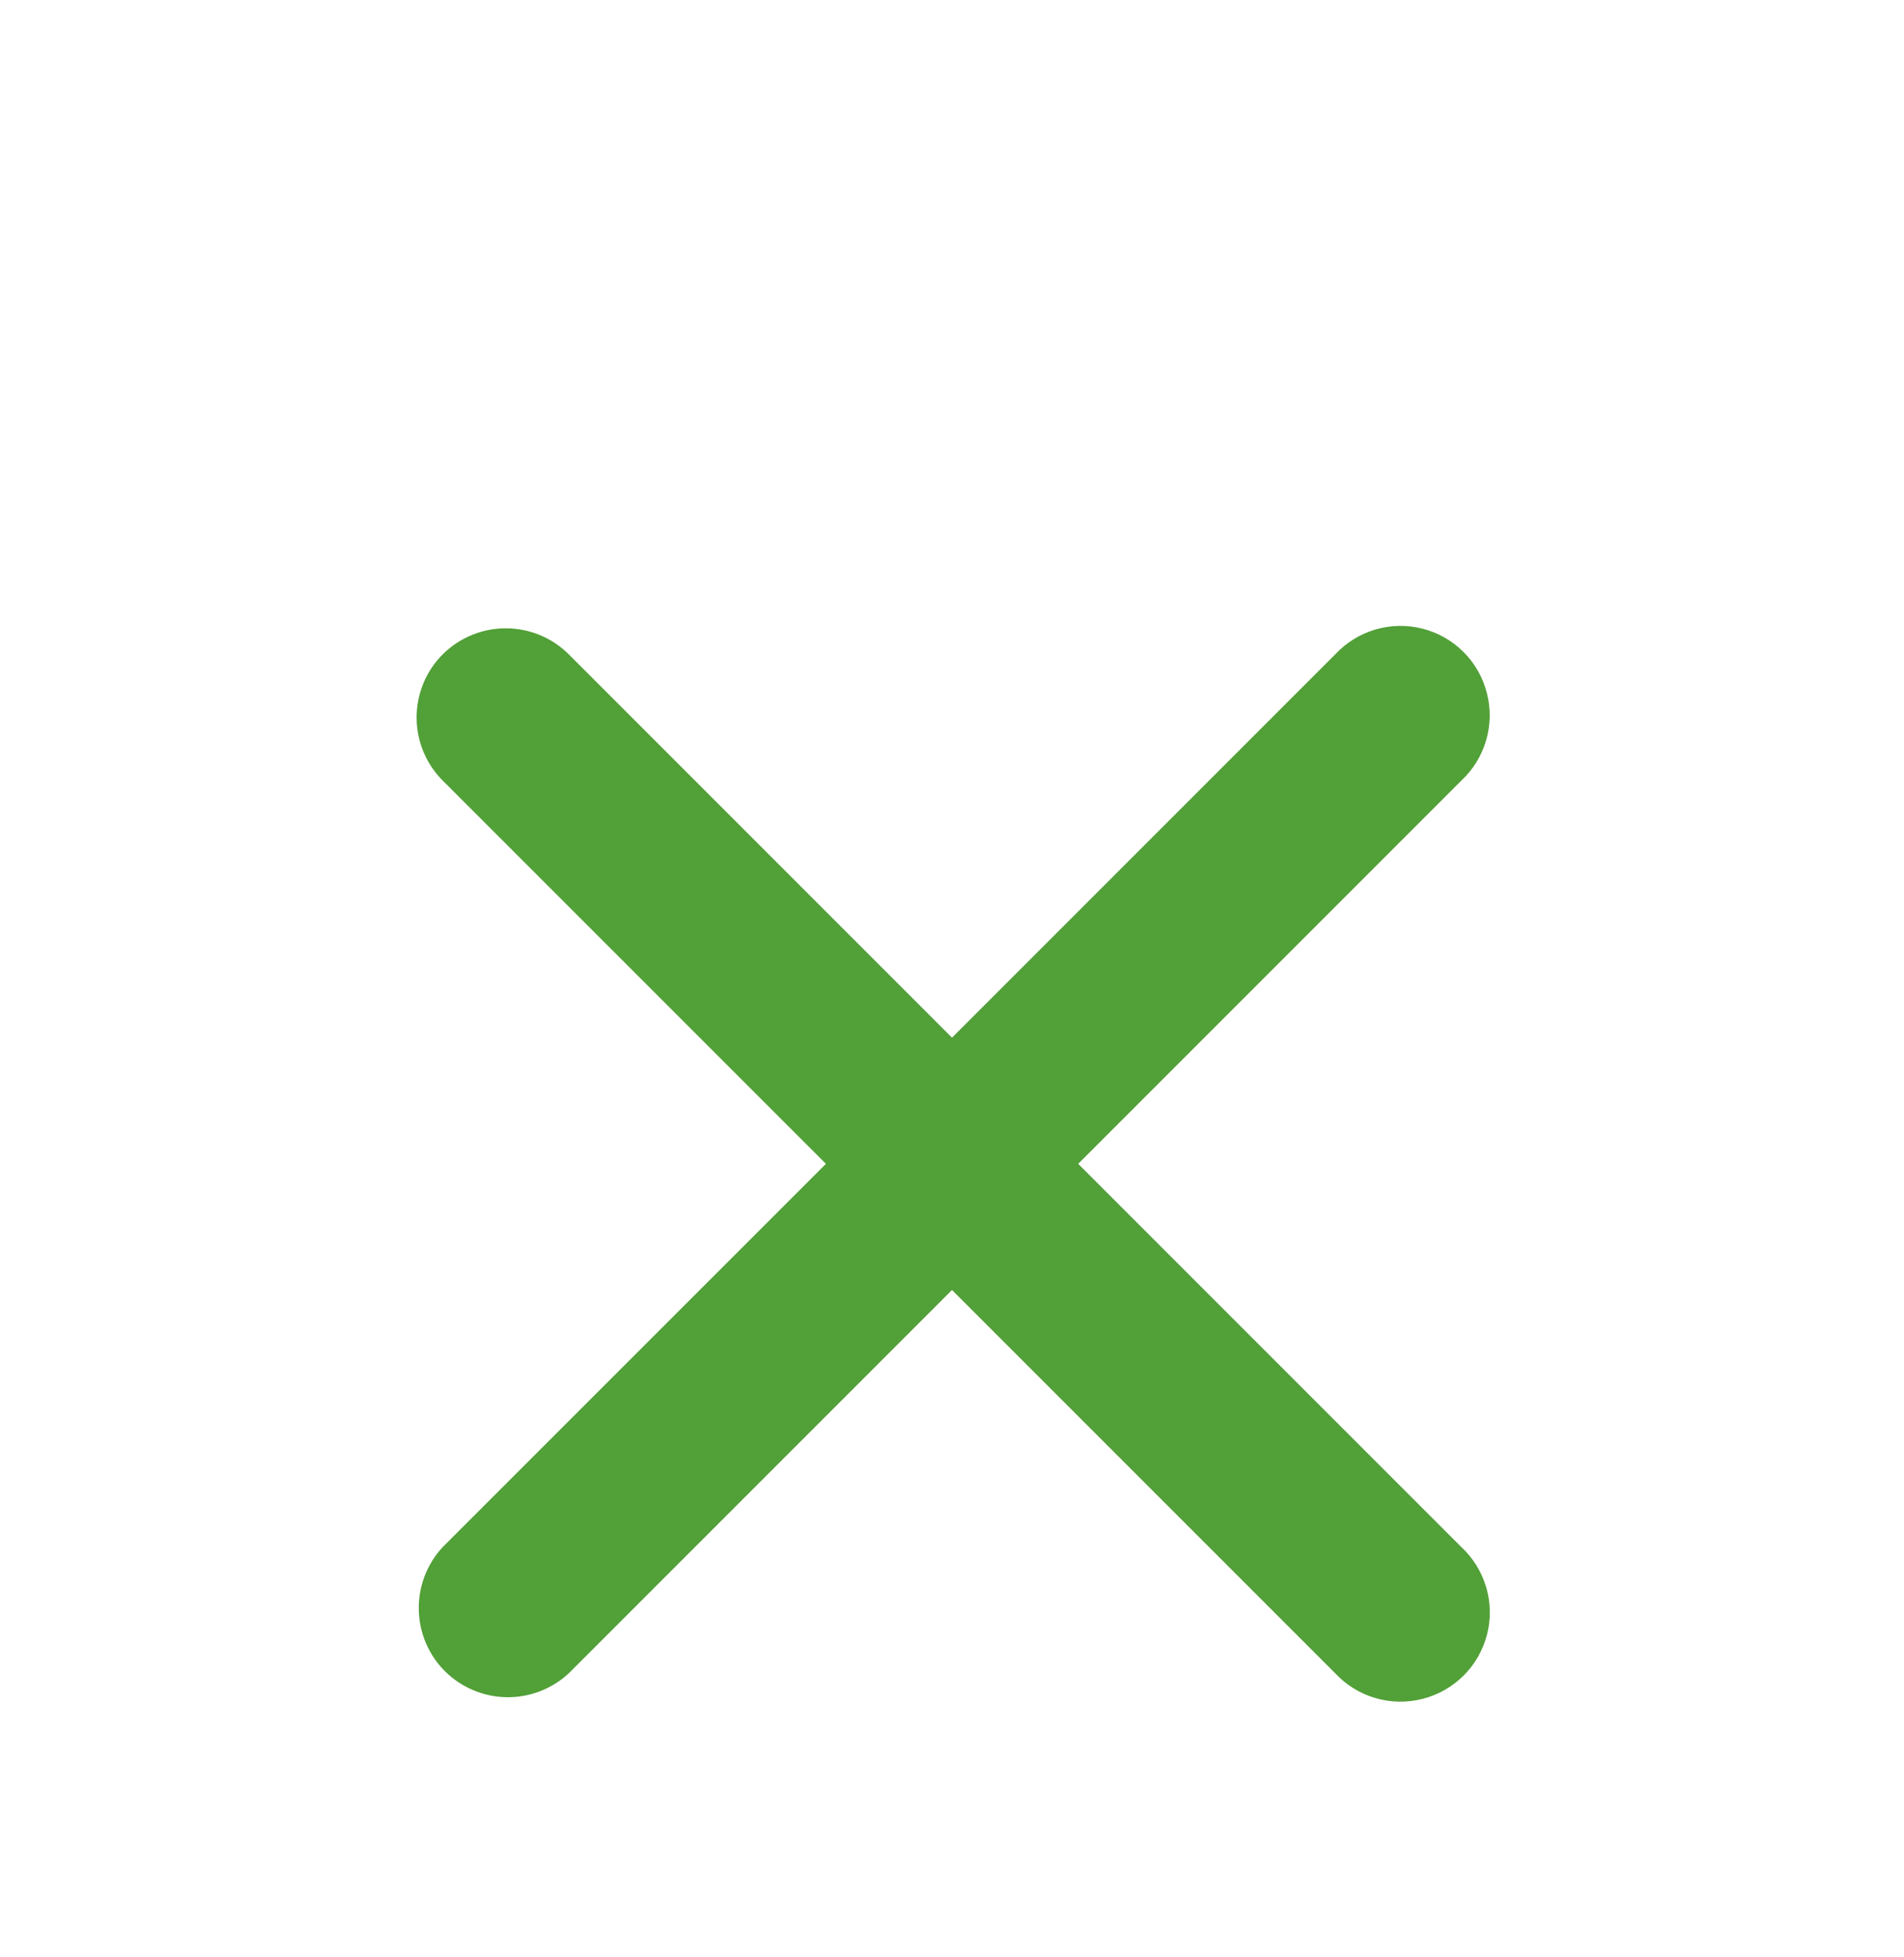 <svg width="36" height="37" viewBox="0 0 36 37" fill="none" xmlns="http://www.w3.org/2000/svg">
<g id="octicon:x-16" filter="url(#filter0_d_2882_7499)">
<path id="Vector" d="M8.37 8.37C8.687 8.054 9.116 7.877 9.563 7.877C10.01 7.877 10.439 8.054 10.755 8.37L18 15.615L25.245 8.37C25.452 8.148 25.714 7.986 26.005 7.9C26.296 7.814 26.604 7.809 26.898 7.884C27.192 7.959 27.459 8.112 27.674 8.327C27.888 8.541 28.04 8.81 28.114 9.104C28.189 9.397 28.184 9.705 28.099 9.996C28.014 10.286 27.852 10.549 27.631 10.755L20.386 18L27.631 25.245C27.853 25.451 28.015 25.714 28.101 26.005C28.186 26.295 28.192 26.604 28.116 26.898C28.041 27.191 27.889 27.459 27.674 27.673C27.459 27.887 27.191 28.04 26.897 28.114C26.604 28.189 26.295 28.184 26.005 28.099C25.714 28.014 25.452 27.852 25.245 27.63L18 20.385L10.755 27.63C10.435 27.928 10.012 28.09 9.575 28.083C9.138 28.075 8.721 27.898 8.411 27.59C8.102 27.28 7.925 26.863 7.918 26.425C7.91 25.988 8.073 25.565 8.37 25.245L15.616 18L8.37 10.755C8.054 10.439 7.877 10.01 7.877 9.563C7.877 9.115 8.054 8.686 8.37 8.37Z" fill="#52A038"/>
</g>
<defs>
<filter id="filter0_d_2882_7499" x="-4" y="0" width="44" height="44" filterUnits="userSpaceOnUse" color-interpolation-filters="sRGB">
<feFlood flood-opacity="0" result="BackgroundImageFix"/>
<feColorMatrix in="SourceAlpha" type="matrix" values="0 0 0 0 0 0 0 0 0 0 0 0 0 0 0 0 0 0 127 0" result="hardAlpha"/>
<feOffset dy="4"/>
<feGaussianBlur stdDeviation="2"/>
<feComposite in2="hardAlpha" operator="out"/>
<feColorMatrix type="matrix" values="0 0 0 0 0 0 0 0 0 0 0 0 0 0 0 0 0 0 0.25 0"/>
<feBlend mode="normal" in2="BackgroundImageFix" result="effect1_dropShadow_2882_7499"/>
<feBlend mode="normal" in="SourceGraphic" in2="effect1_dropShadow_2882_7499" result="shape"/>
</filter>
</defs>
</svg>
